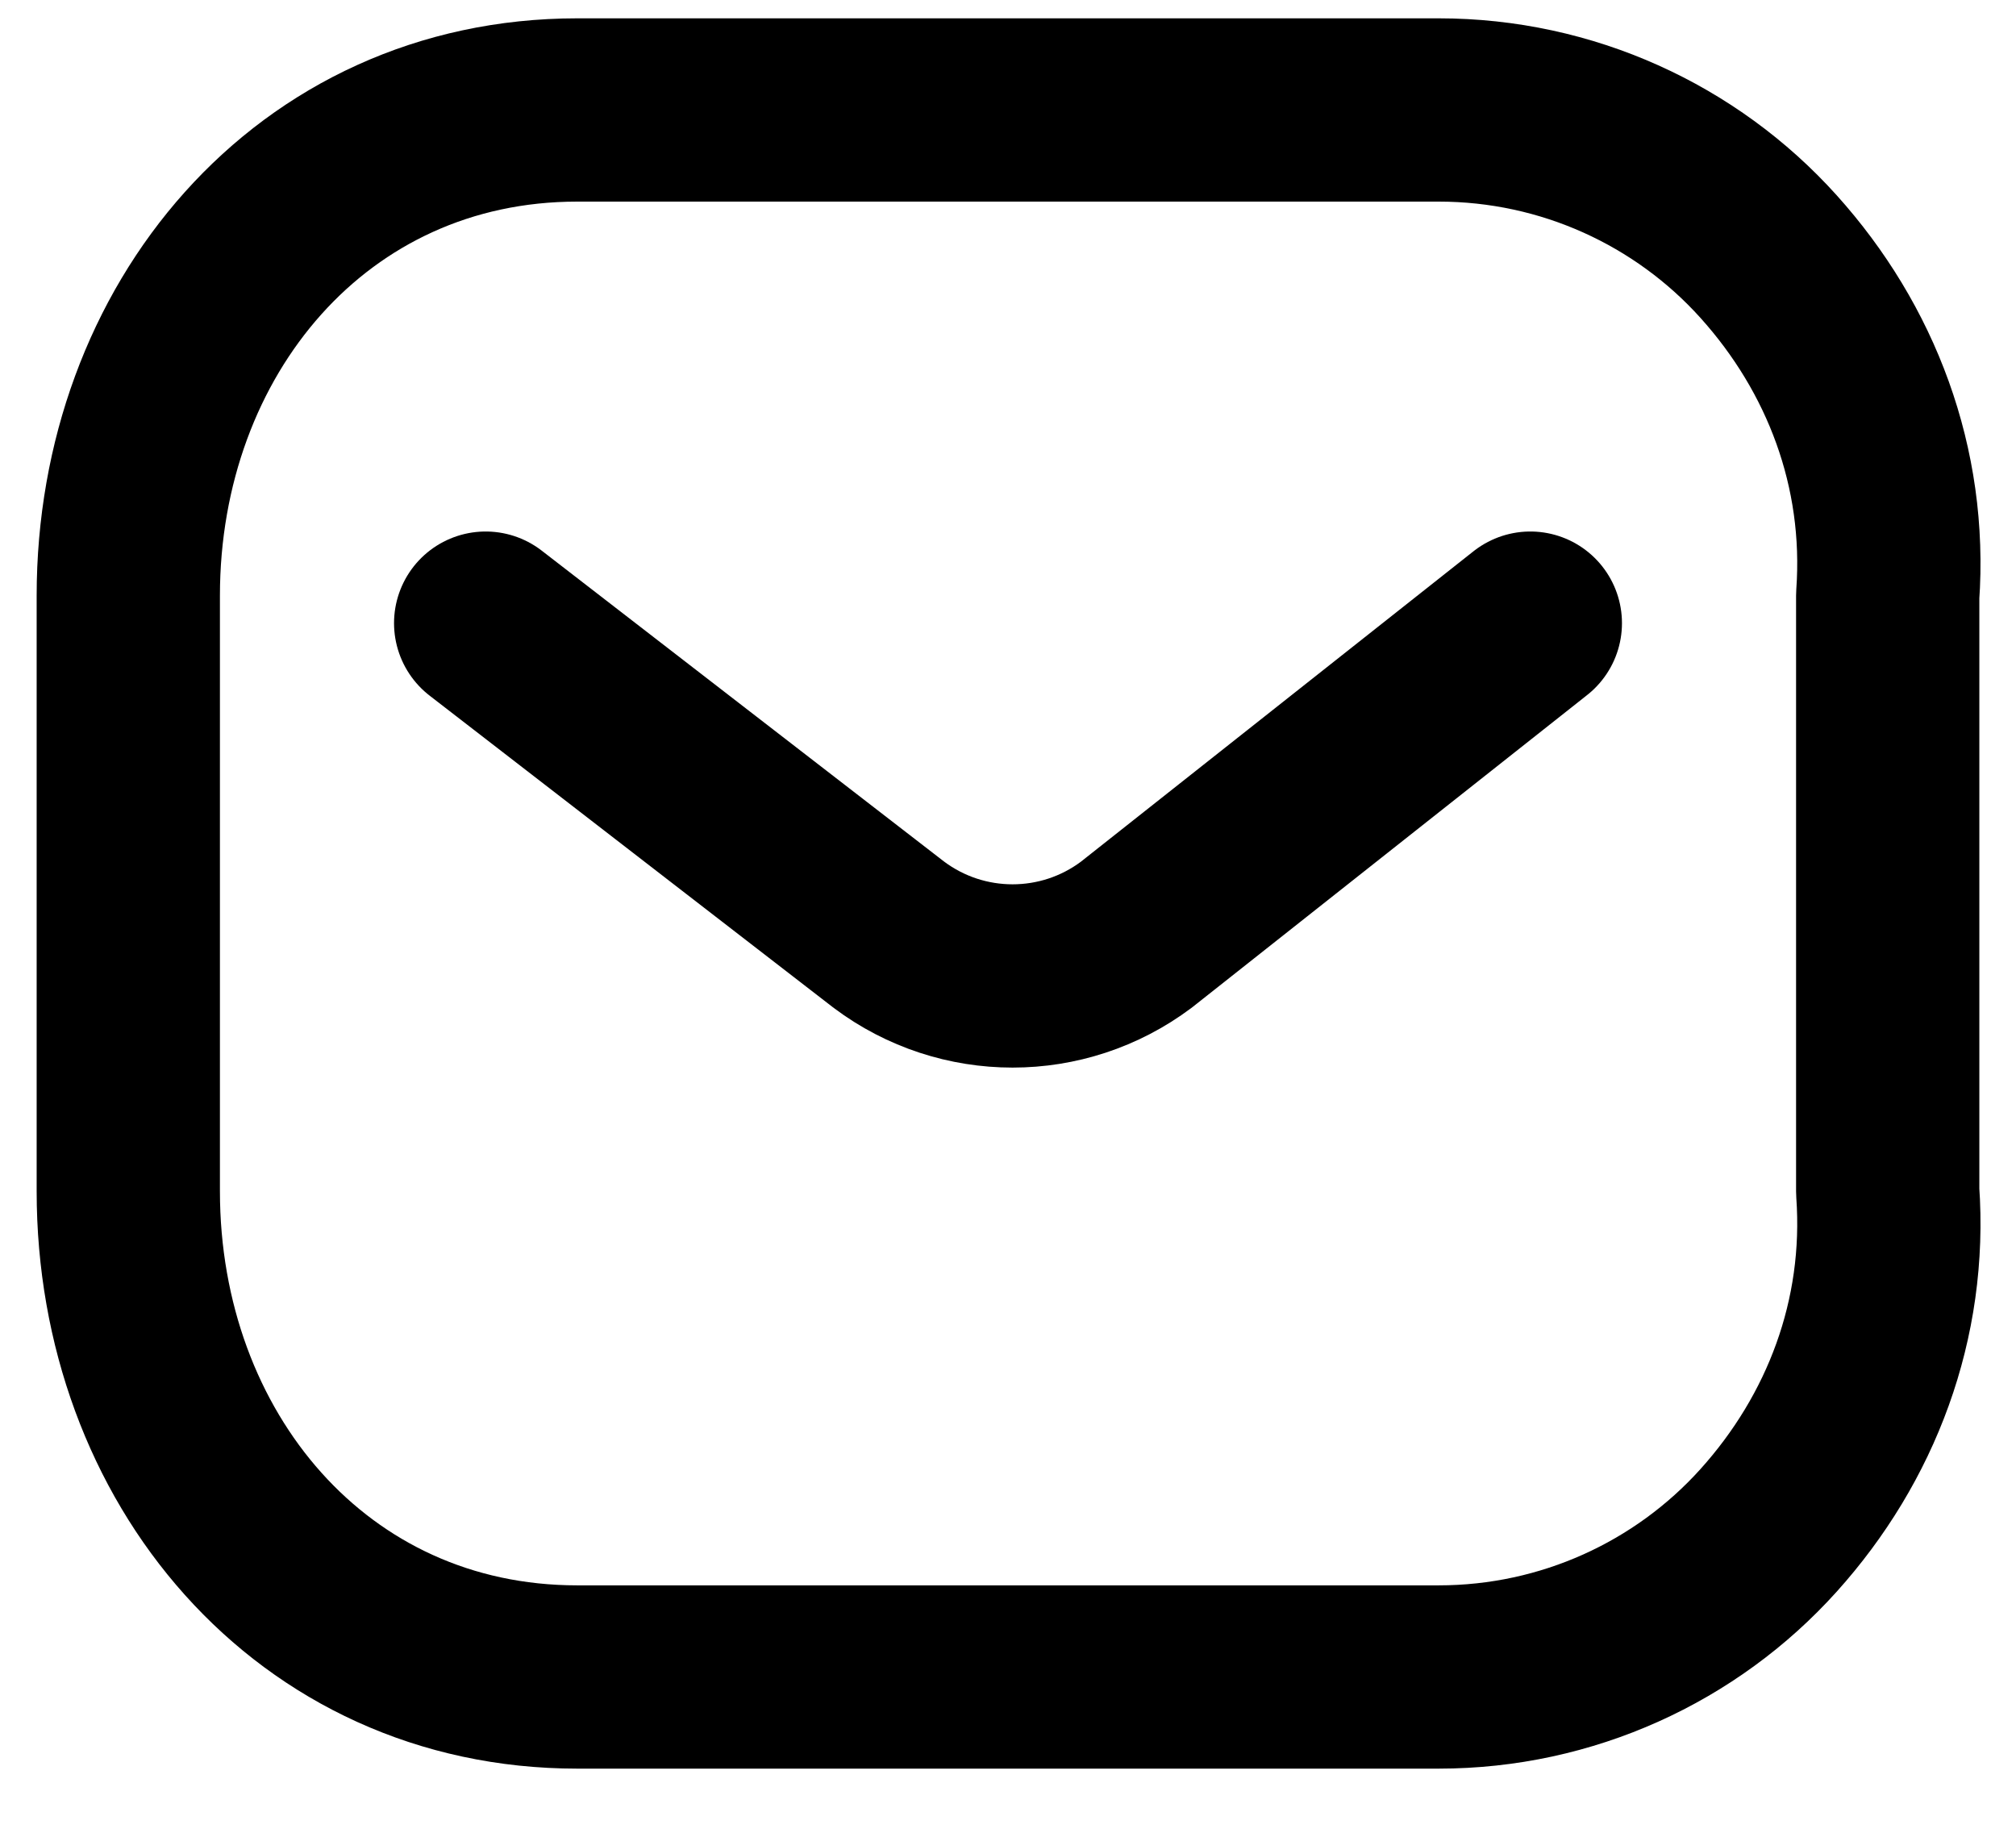 <svg version="1.1" id="envelope" xmlns="http://www.w3.org/2000/svg" x="0" y="0" viewBox="0 0 22 20">
    <style>
        .stroke{
            fill: none;
            stroke: currentColor;
            stroke-width: 2;
            stroke-linecap:round;
            stroke-linejoin:round
        }
    </style>
    <path class="stroke" d="M6.3 1.2h9.4c1.4 0 2.7.6 3.6 1.6.9 1 1.4 2.3 1.3 3.7V13c.1 1.4-.4 2.7-1.3 3.7s-2.2 1.6-3.6 1.6H6.3c-2.9 0-4.9-2.4-4.9-5.3V6.5c0-2.9 2-5.3 4.9-5.3z" />
    <path class="stroke" d="m16.7 6.8-4.3 3.4c-.8.6-1.9.6-2.7 0L5.3 6.8" />
</svg>